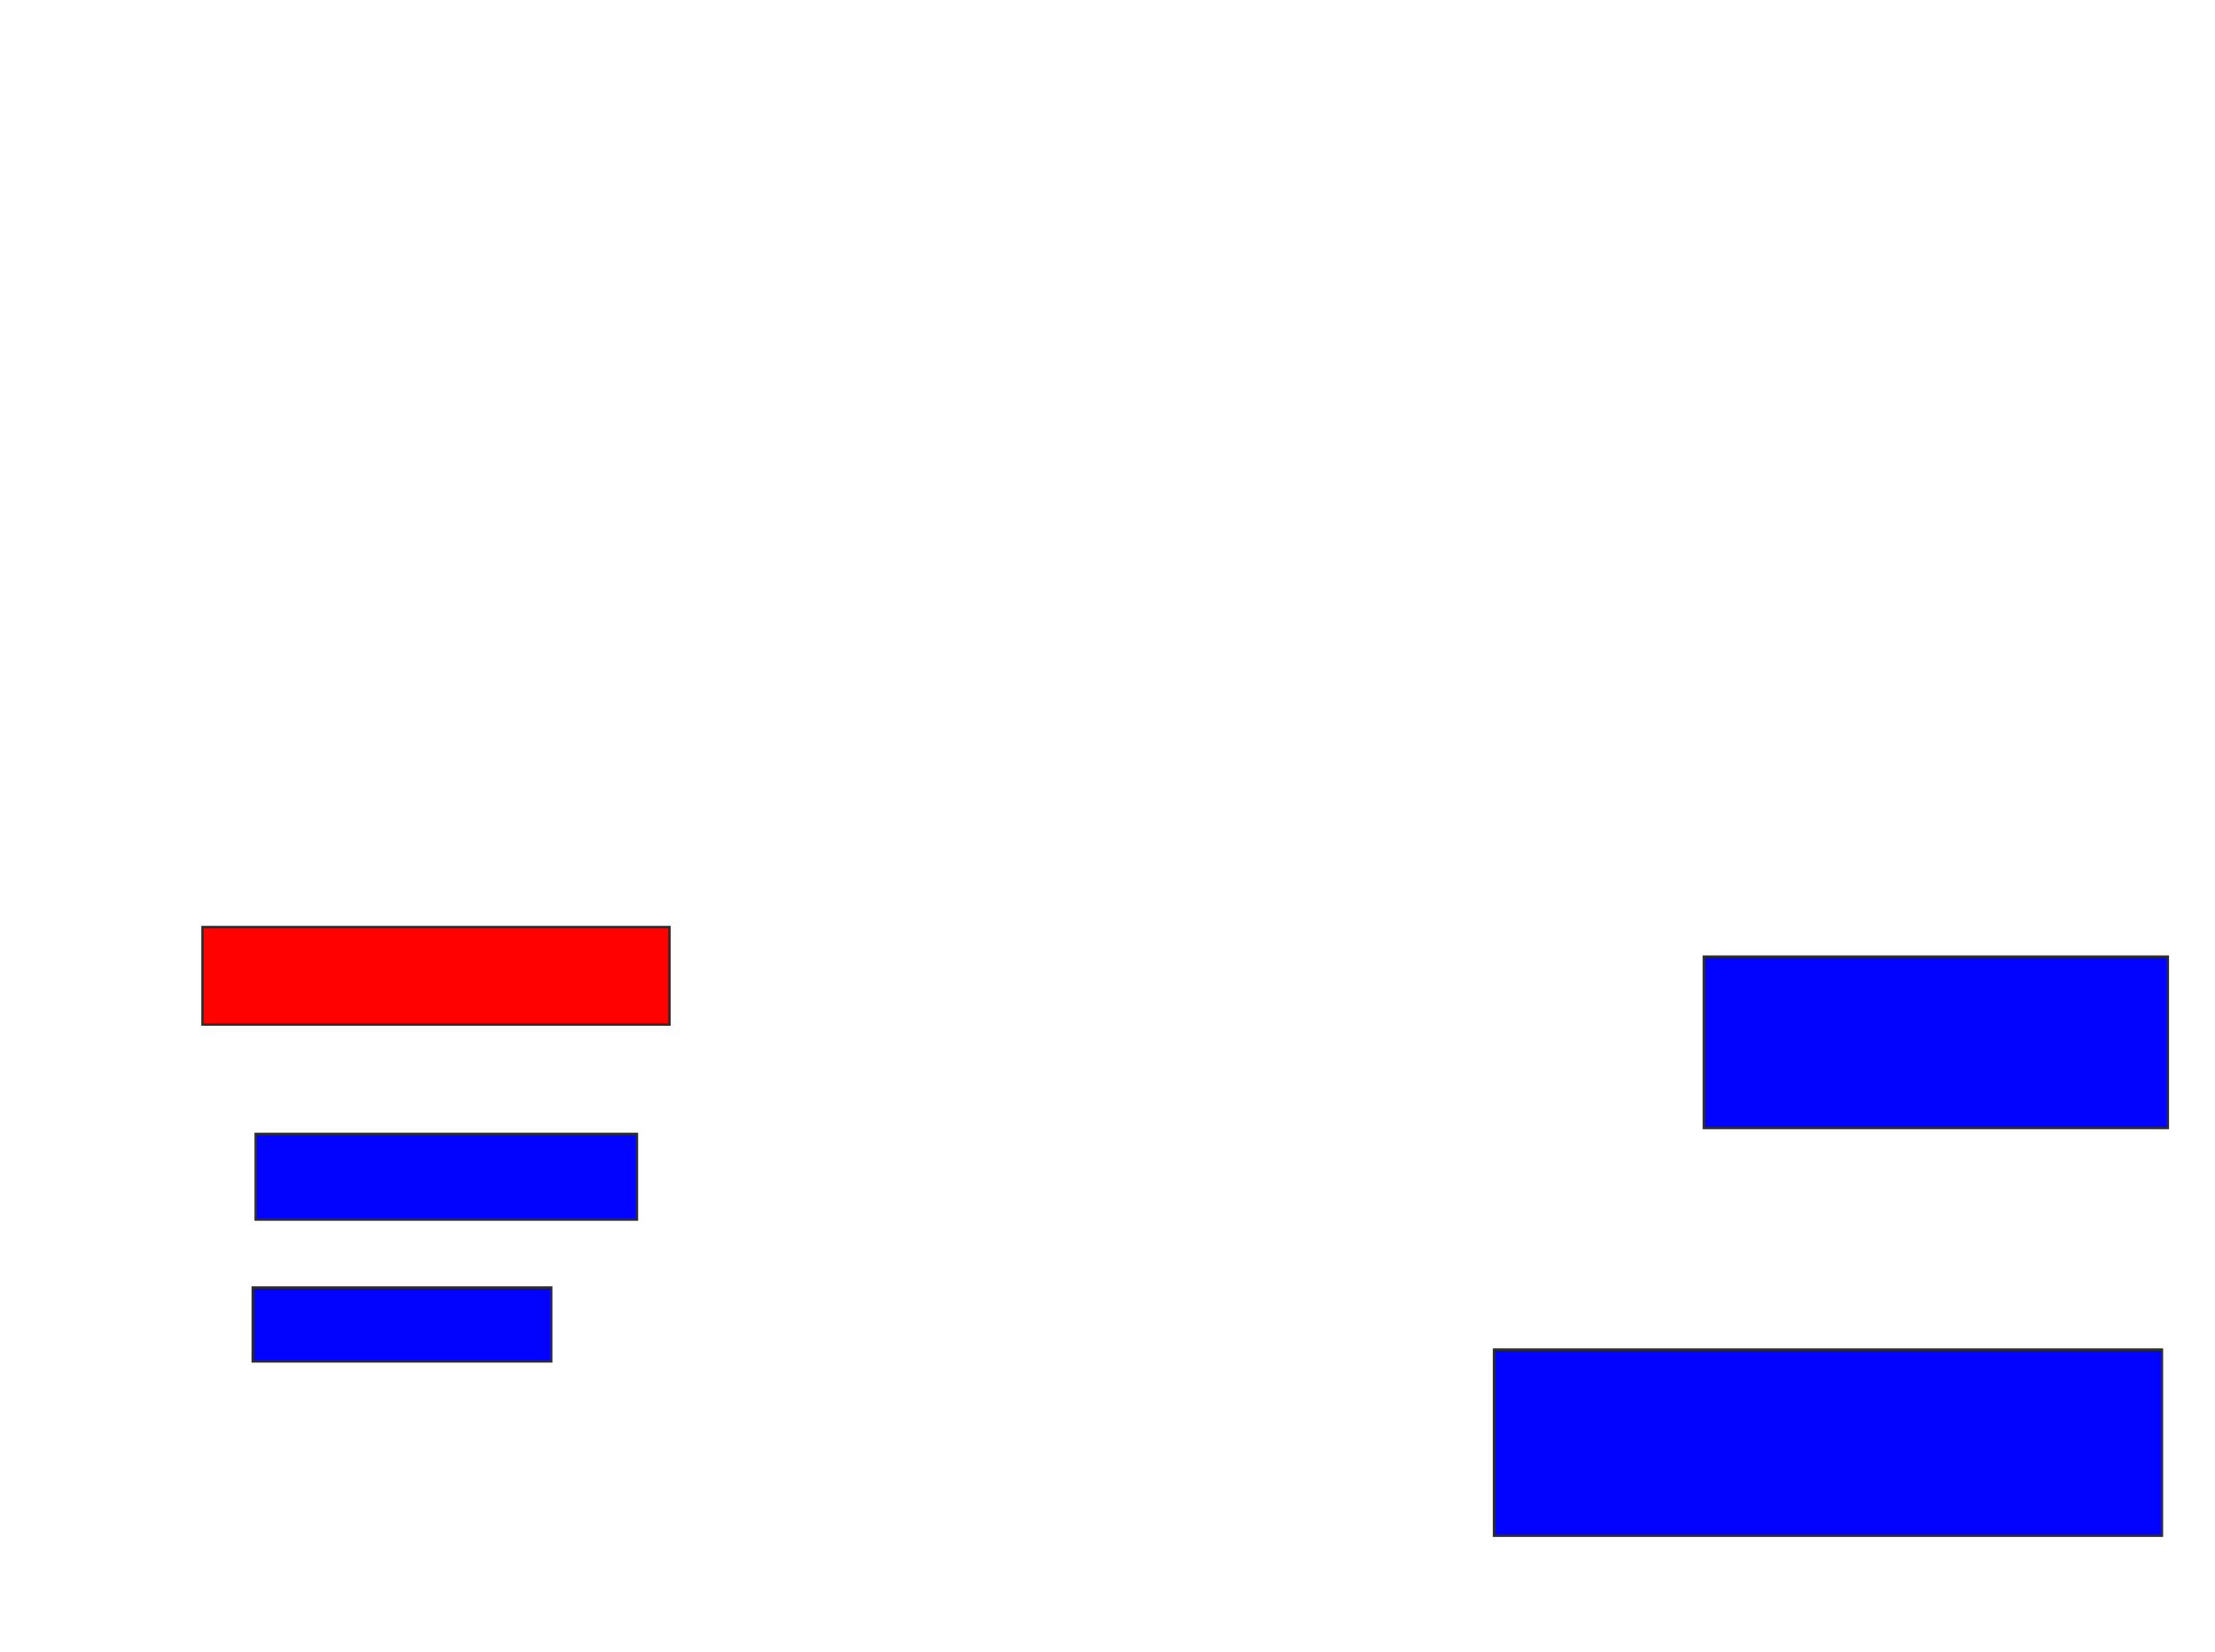 <svg xmlns="http://www.w3.org/2000/svg" width="914" height="682">
 <!-- Created with Image Occlusion Enhanced -->
 <g>
  <title>Labels</title>
 </g>
 <g>
  <title>Masks</title>
  <rect id="09fbbf090c154d12b682319d1ff05b84-ao-1" height="40.244" width="192.683" y="382.634" x="83.561" stroke="#2D2D2D" fill="#ff0200" class="qshape"/>
  <rect id="09fbbf090c154d12b682319d1ff05b84-ao-2" height="35.366" width="157.317" y="468" x="105.512" stroke="#2D2D2D" fill="#0203ff"/>
  <rect id="09fbbf090c154d12b682319d1ff05b84-ao-3" height="30.488" width="123.171" y="531.415" x="104.293" stroke="#2D2D2D" fill="#0203ff"/>
  <rect id="09fbbf090c154d12b682319d1ff05b84-ao-4" height="70.732" width="191.463" y="394.829" x="703.073" stroke="#2D2D2D" fill="#0203ff"/>
  <rect id="09fbbf090c154d12b682319d1ff05b84-ao-5" height="76.829" width="275.61" y="557.024" x="616.488" stroke="#2D2D2D" fill="#0203ff"/>
 </g>
</svg>